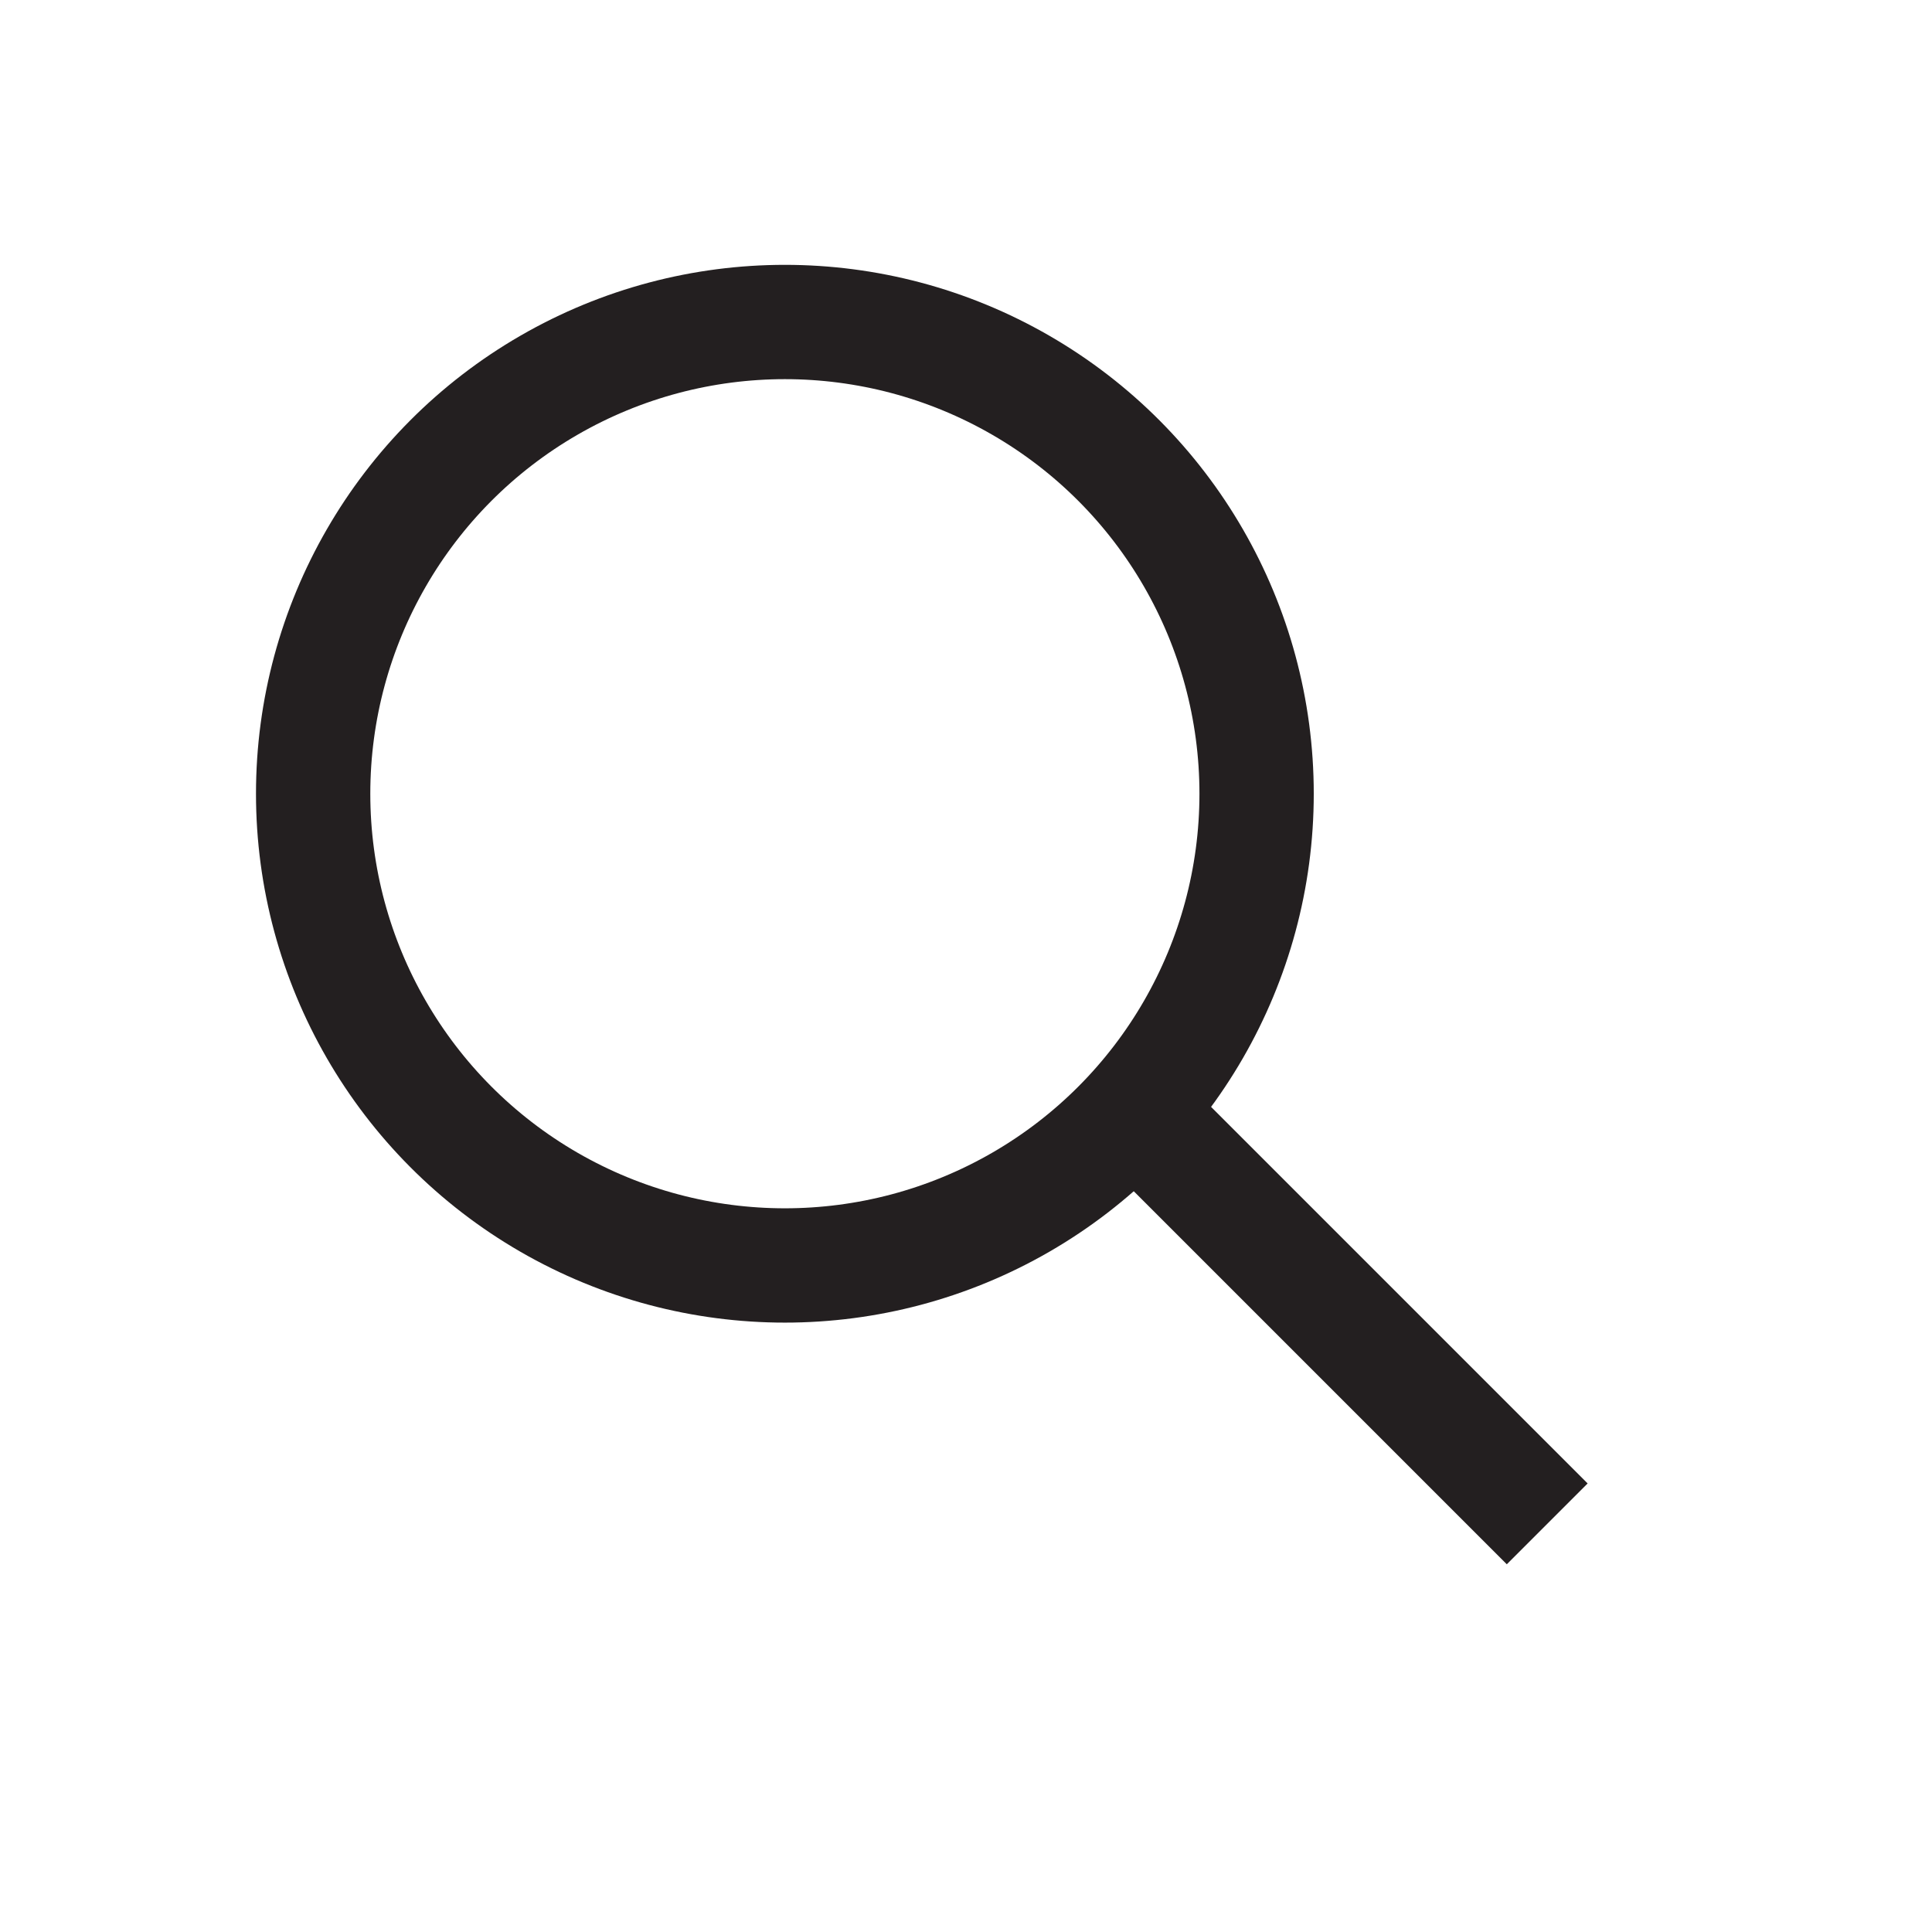 <svg id="Layer_1" data-name="Layer 1" xmlns="http://www.w3.org/2000/svg" viewBox="0 0 24 24"><defs><style>.cls-1{fill:none;stroke:#231f20;stroke-miterlimit:10;stroke-width:1.42px;}</style></defs><title>icontimkiem</title><circle class="cls-1" cx="9.75" cy="9.86" r="5.86"/><line class="cls-1" x1="13.92" y1="13.63" x2="19.22" y2="18.93"/></svg>